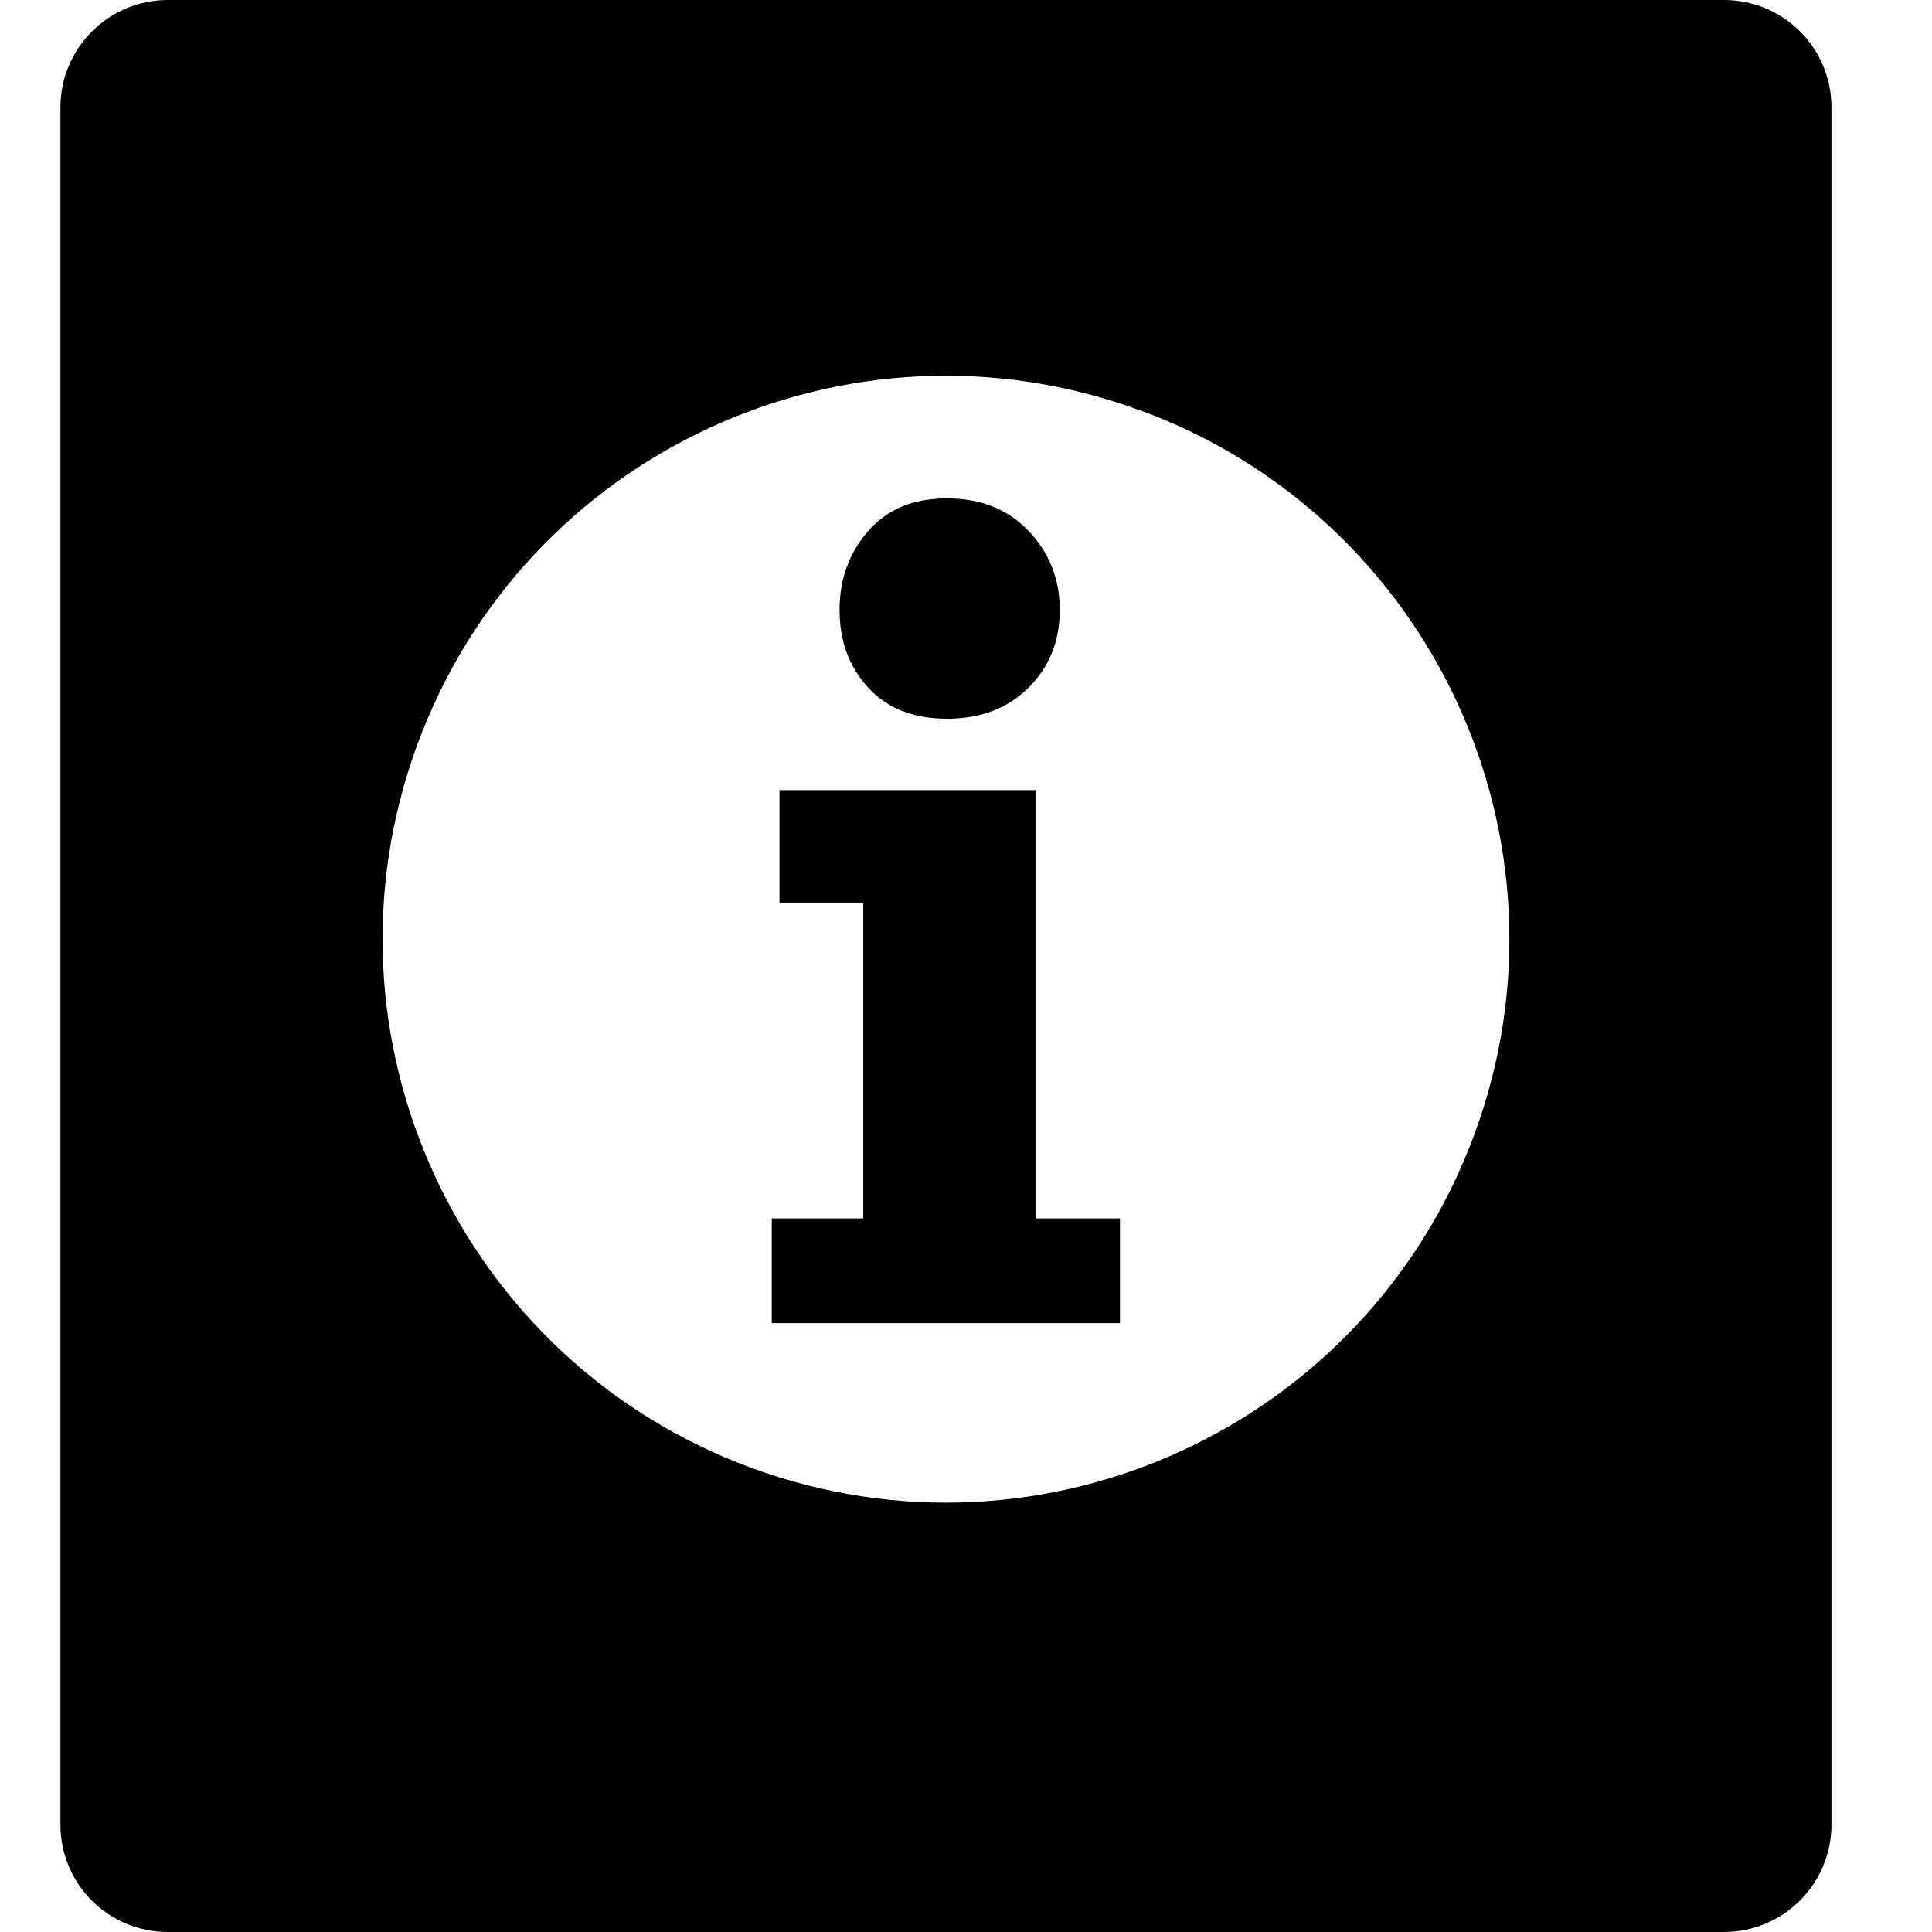 <?xml version="1.0" encoding="UTF-8"?>
<svg width="22px" height="22px" viewBox="0 0 22 22" version="1.1" xmlns="http://www.w3.org/2000/svg" xmlns:xlink="http://www.w3.org/1999/xlink">
    <title>policy</title>
    <g id="HiDPI" stroke="none" stroke-width="1" fill="none" fill-rule="evenodd">
        <g id="H-03-setting-设定" transform="translate(-24, -295)" fill="#000000" fill-rule="nonzero">
            <g id="编组-2" transform="translate(24, 197)">
                <g id="policy" transform="translate(0, 98)">
                    <rect id="矩形" opacity="0" x="0" y="0" width="22" height="22"></rect>
                    <path d="M0.688,1.222 C0.688,0.547 1.238,0 1.911,0 L19.631,0 C20.306,0 20.855,0.544 20.855,1.222 L20.855,20.778 C20.855,21.453 20.305,22 19.631,22 L1.911,22 C1.236,22 0.688,21.456 0.688,20.778 L0.688,1.222 Z M12.752,15.067 L8.788,15.067 L8.788,13.874 L9.83,13.874 L9.83,10.278 L8.876,10.278 L8.876,8.997 L11.799,8.997 L11.799,13.874 L12.753,13.874 L12.753,15.067 L12.752,15.067 Z M9.885,6.047 C10.102,5.798 10.402,5.675 10.784,5.675 C11.166,5.675 11.477,5.798 11.714,6.047 C11.95,6.296 12.068,6.595 12.068,6.947 C12.068,7.298 11.95,7.593 11.714,7.829 C11.476,8.066 11.168,8.184 10.784,8.184 C10.4,8.184 10.102,8.066 9.885,7.829 C9.669,7.593 9.56,7.298 9.56,6.947 C9.56,6.595 9.669,6.296 9.885,6.047 L9.885,6.047 L9.885,6.047 Z M12.984,4.674 C9.658,3.451 5.972,5.158 4.751,8.482 C3.53,11.807 5.235,15.493 8.559,16.716 C11.886,17.937 15.572,16.232 16.793,12.906 C18.014,9.58 16.309,5.895 12.984,4.672 L12.984,4.672 L12.984,4.674 Z" id="形状"></path>
                </g>
            </g>
        </g>
    </g>
</svg>
